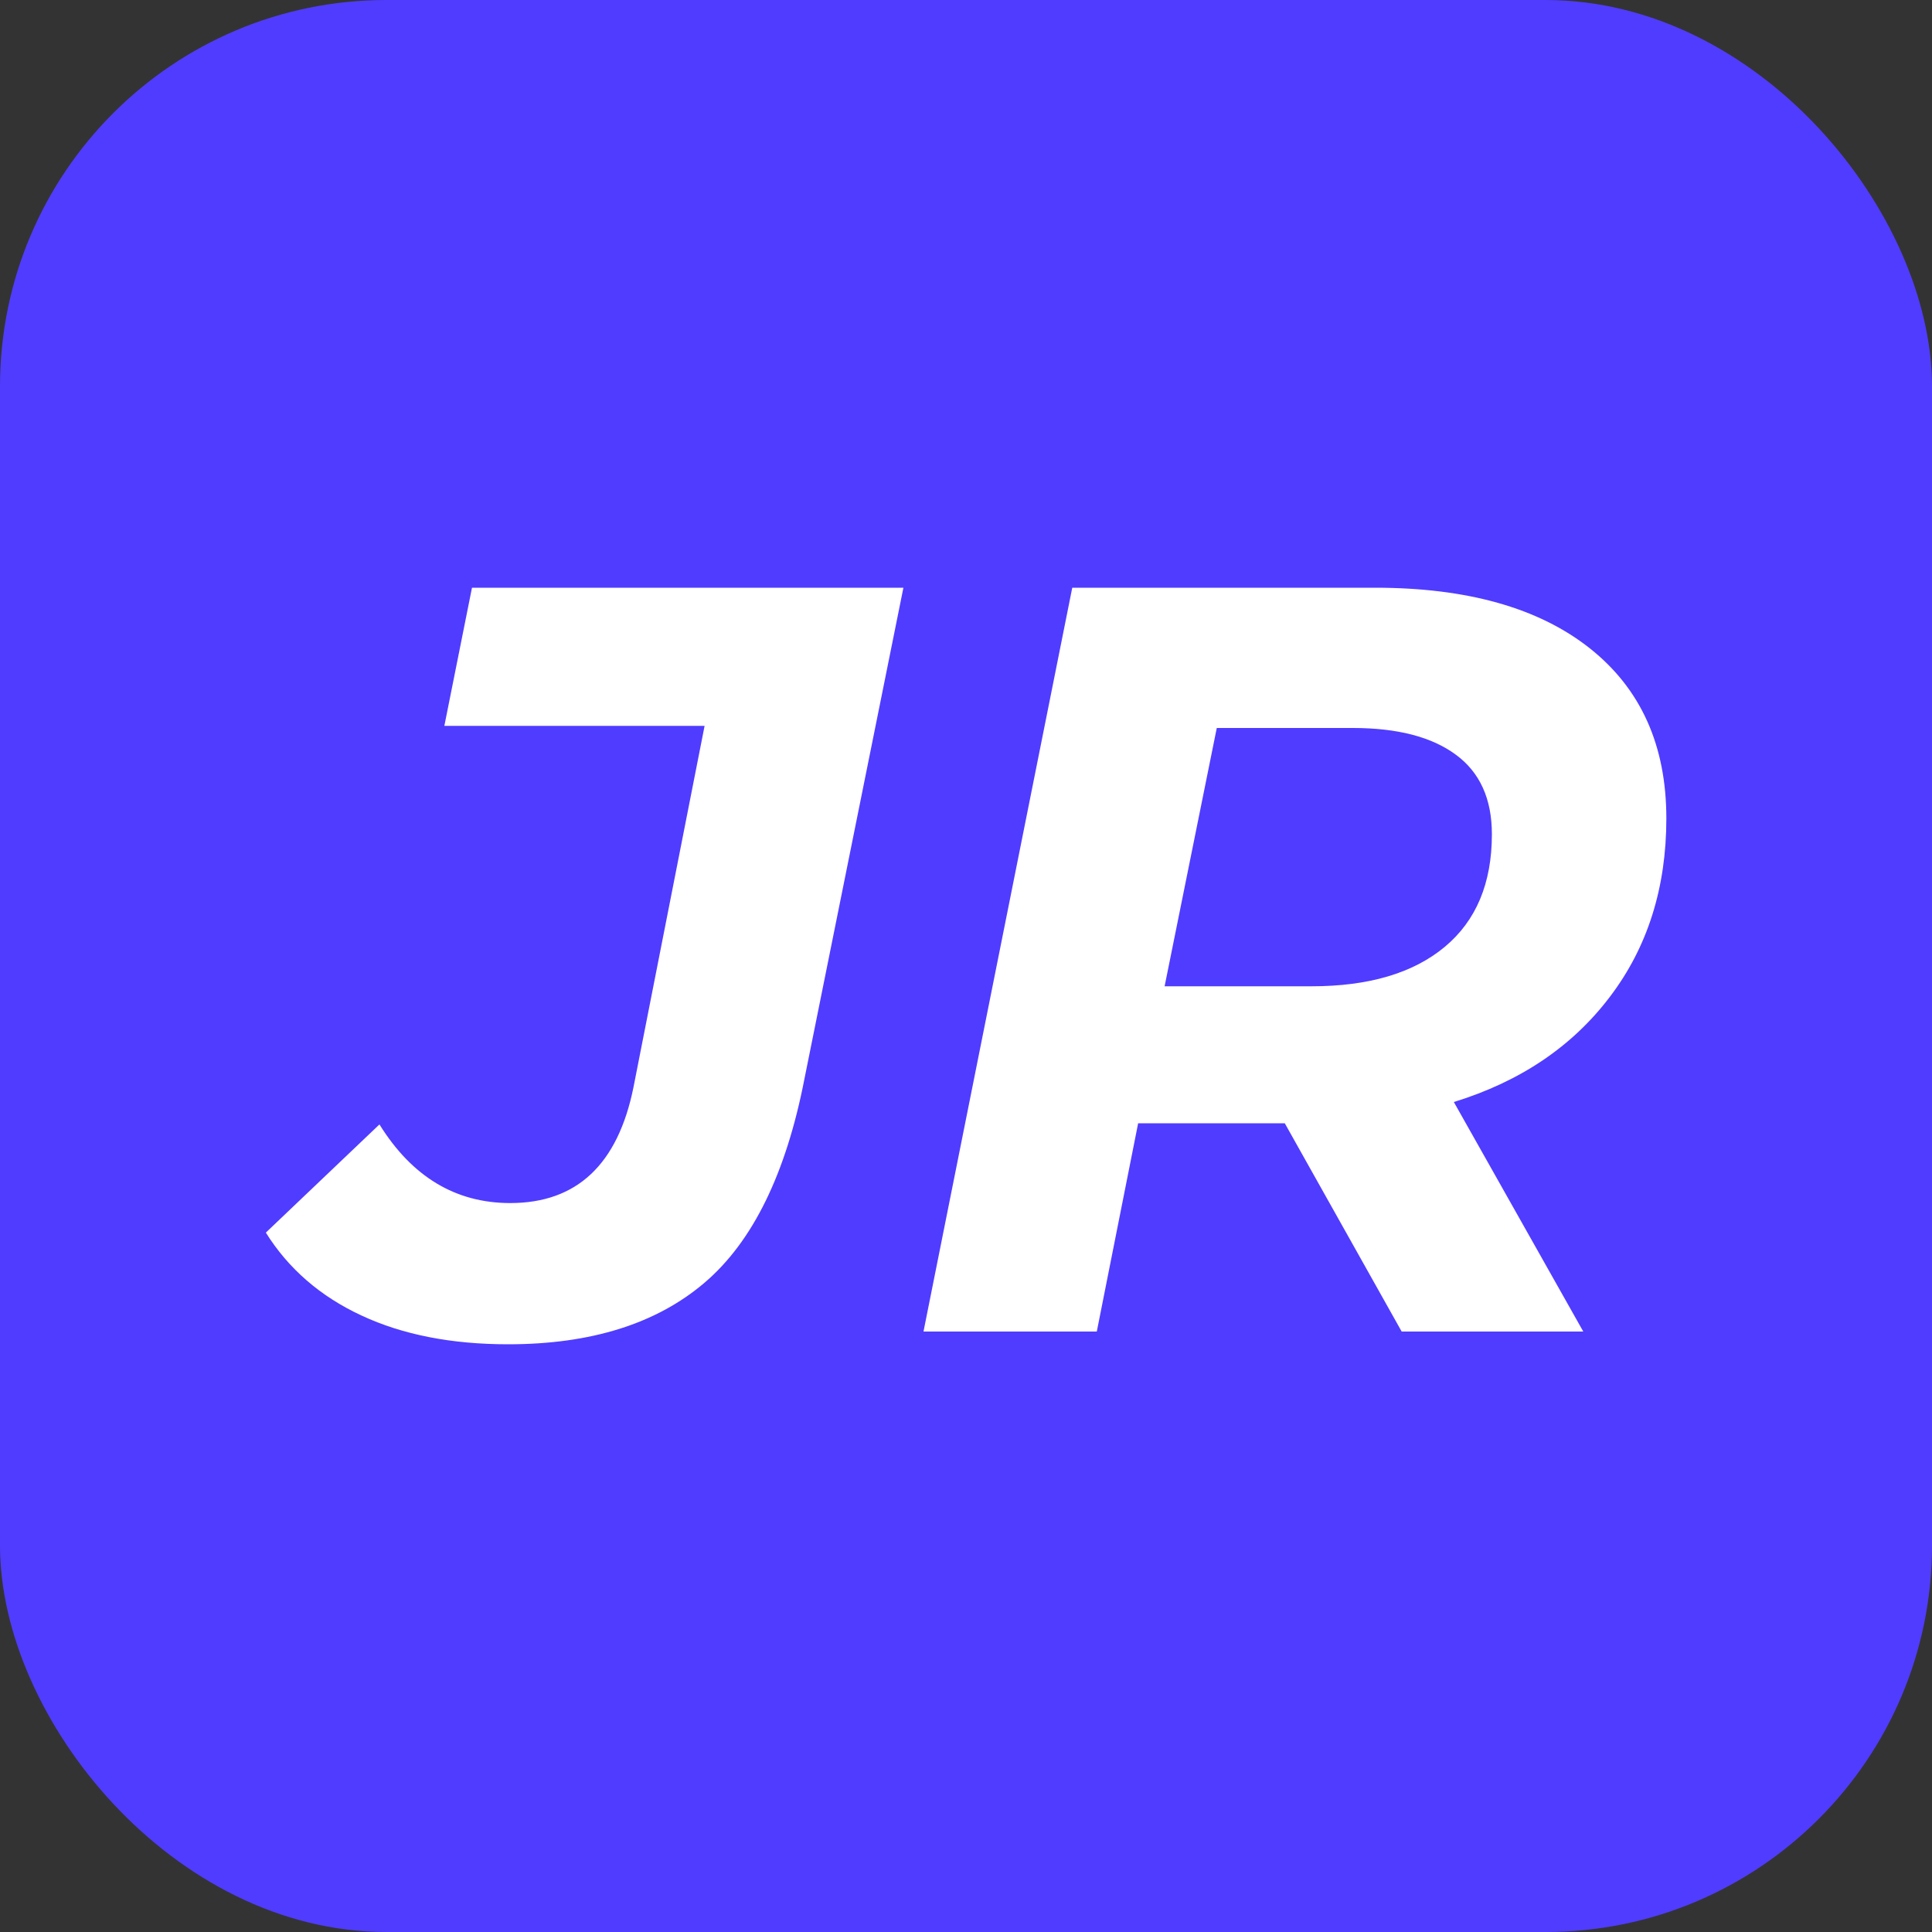 <svg xmlns="http://www.w3.org/2000/svg" width="256" height="256" viewBox="0 0 100 100"><rect x="0" y="0" width="100" height="100" fill="#333333" stroke="none"/><rect width="100" height="100" rx="20" fill="#503cff"></rect><path fill="#ffffff" d="M26.30 69.58Q21.90 69.58 18.71 68.09Q15.52 66.61 13.76 63.80L13.76 63.80L19.64 58.20Q22.17 62.27 26.41 62.27L26.41 62.27Q31.58 62.27 32.79 56.27L32.79 56.27L36.47 37.57L23.00 37.57L24.43 30.42L46.76 30.42L41.64 55.83Q40.21 63.20 36.47 66.39Q32.73 69.58 26.30 69.58L26.30 69.58ZM86.25 42.36Q86.25 47.75 83.33 51.59Q80.41 55.45 75.25 57.04L75.25 57.04L81.95 68.92L72.55 68.92L66.50 58.14L58.91 58.14L56.77 68.92L47.80 68.92L55.50 30.42L71.17 30.42Q78.32 30.42 82.28 33.55Q86.25 36.69 86.25 42.36L86.25 42.36ZM67.88 51.05Q72.33 51.05 74.78 49.01Q77.22 46.98 77.22 43.18L77.22 43.18Q77.22 40.43 75.35 39.06Q73.48 37.68 70.02 37.68L70.02 37.68L62.98 37.68L60.28 51.05L67.88 51.05Z"></path></svg>